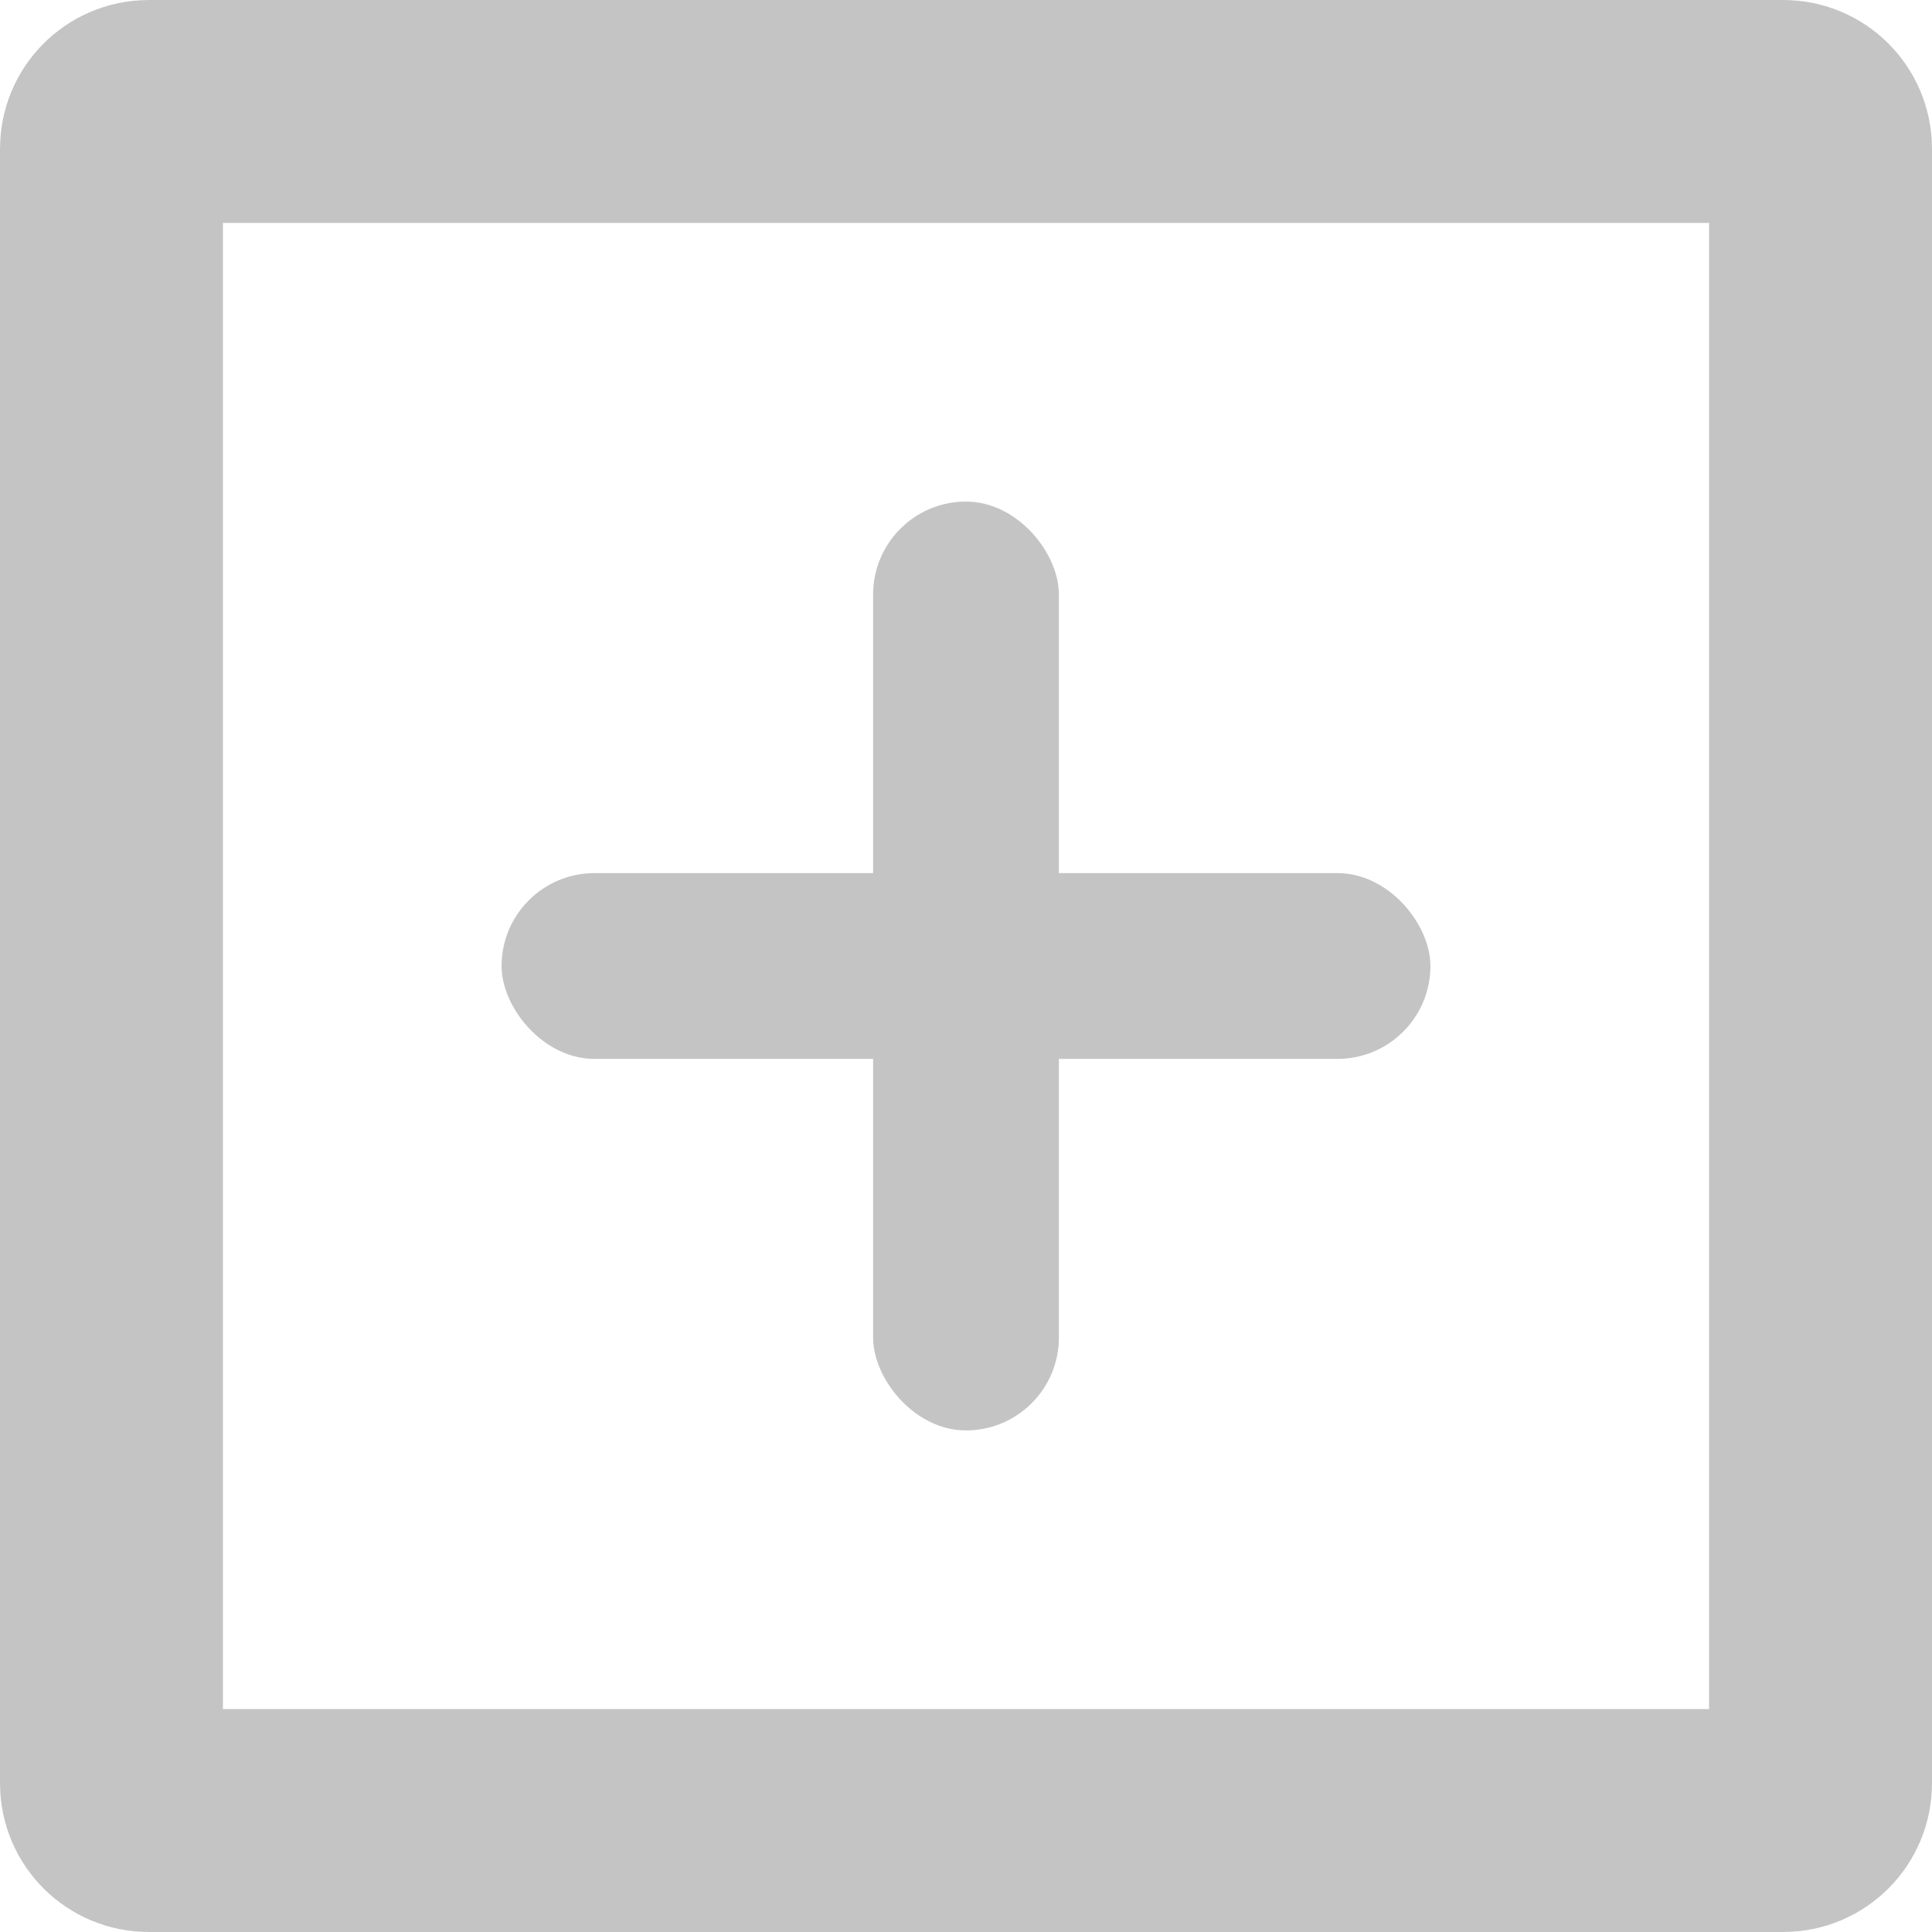 <svg width="26" height="26" viewBox="0 0 26 26" fill="none" xmlns="http://www.w3.org/2000/svg">
<rect x="11.75" y="6.75" width="2.5" height="12.5" rx="1.25" fill="#C4C4C4"/>
<rect x="6.75" y="11.75" width="12.5" height="2.5" rx="1.25" fill="#C4C4C4"/>
<path d="M1.5 2C1.5 1.724 1.724 1.5 2 1.5H24C24.276 1.5 24.5 1.724 24.5 2V24C24.5 24.276 24.276 24.5 24 24.5H2C1.724 24.5 1.5 24.276 1.5 24V2Z" stroke="#C4C4C4" stroke-width="3"/>
</svg>
